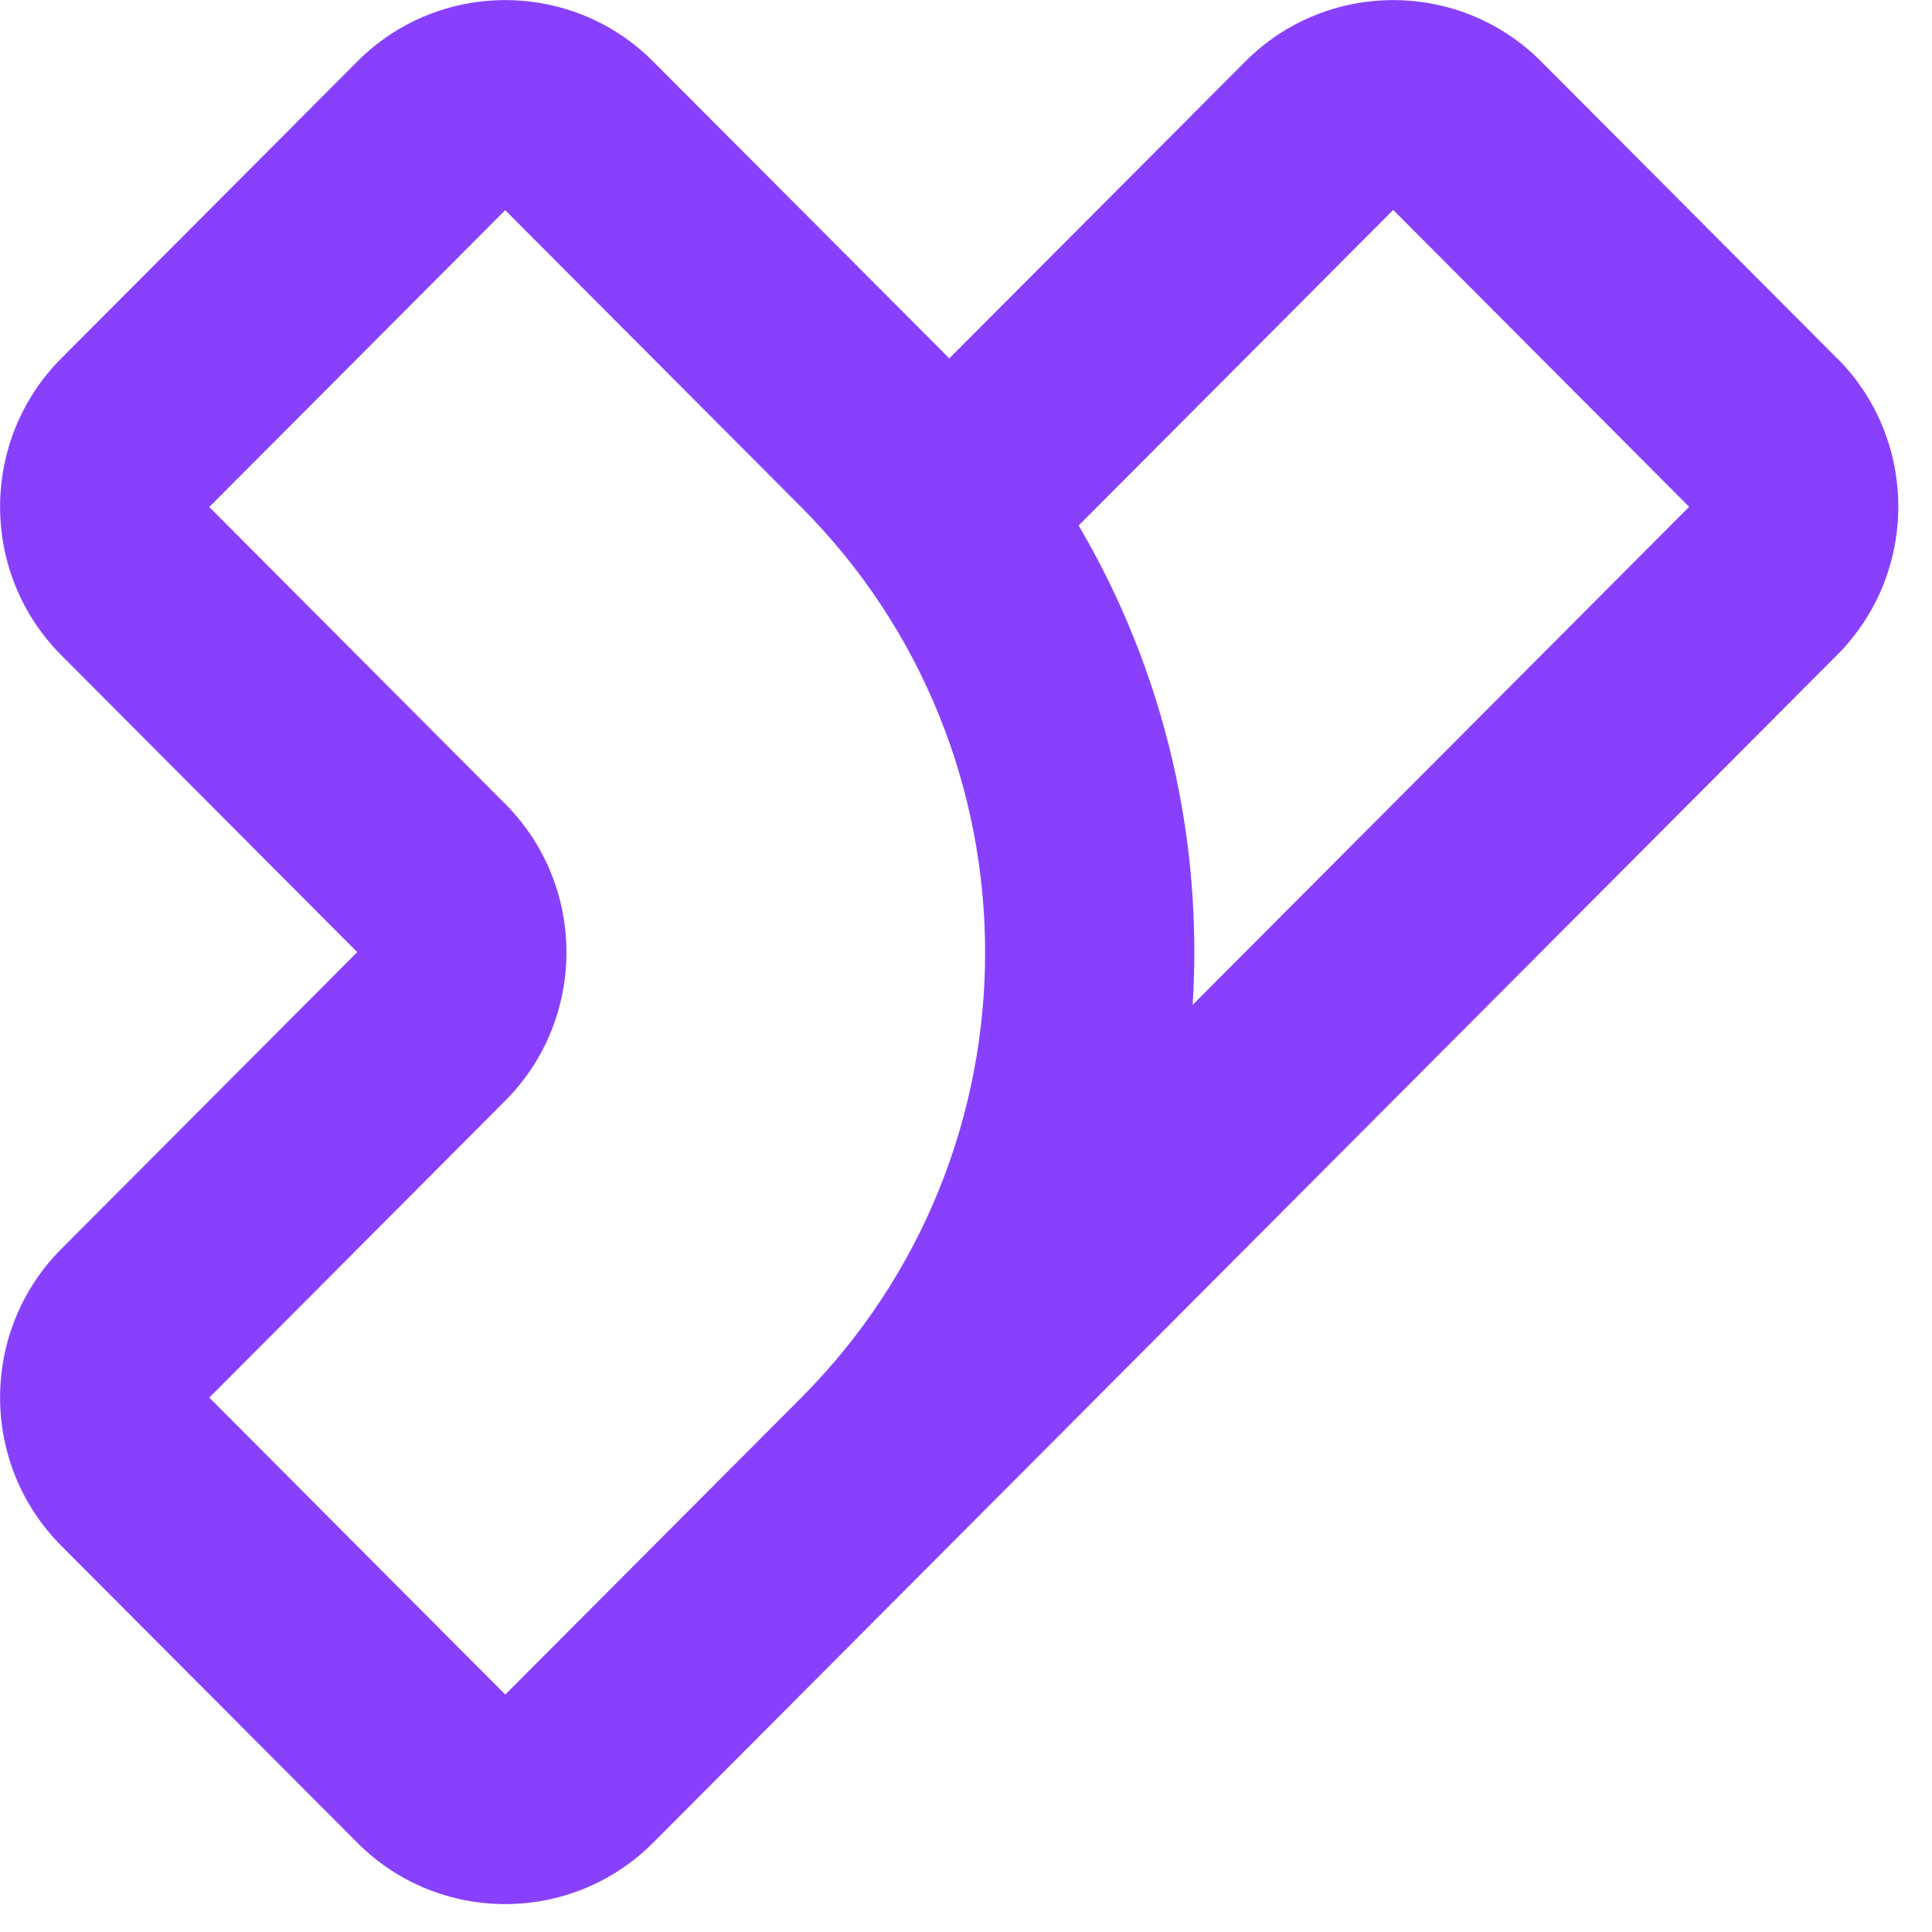 <svg width="33" height="33" viewBox="0 0 33 33" fill="none" xmlns="http://www.w3.org/2000/svg">
<path d="M31.379 6.121L26.325 1.051C24.93 -0.348 22.664 -0.348 21.27 1.051L16.215 6.121L11.157 1.051C9.763 -0.348 7.496 -0.348 6.102 1.051L1.047 6.121C-0.347 7.52 -0.347 9.793 1.047 11.192L6.102 16.263L1.047 21.333C-0.347 22.732 -0.347 25.005 1.047 26.404L6.102 31.474C7.496 32.873 9.763 32.873 11.157 31.474L31.379 11.188C32.773 9.79 32.773 7.516 31.379 6.118V6.121ZM8.629 28.943L3.575 23.872L8.629 18.802C10.024 17.403 10.024 15.129 8.629 13.731L3.575 8.66L8.629 3.59L13.684 8.66C17.874 12.863 17.874 19.673 13.684 23.876L8.629 28.946V28.943ZM20.372 17.163C20.548 14.344 19.901 11.486 18.424 8.976L23.797 3.586L28.852 8.657L20.372 17.163Z" fill="#8940FD"/>
</svg>
